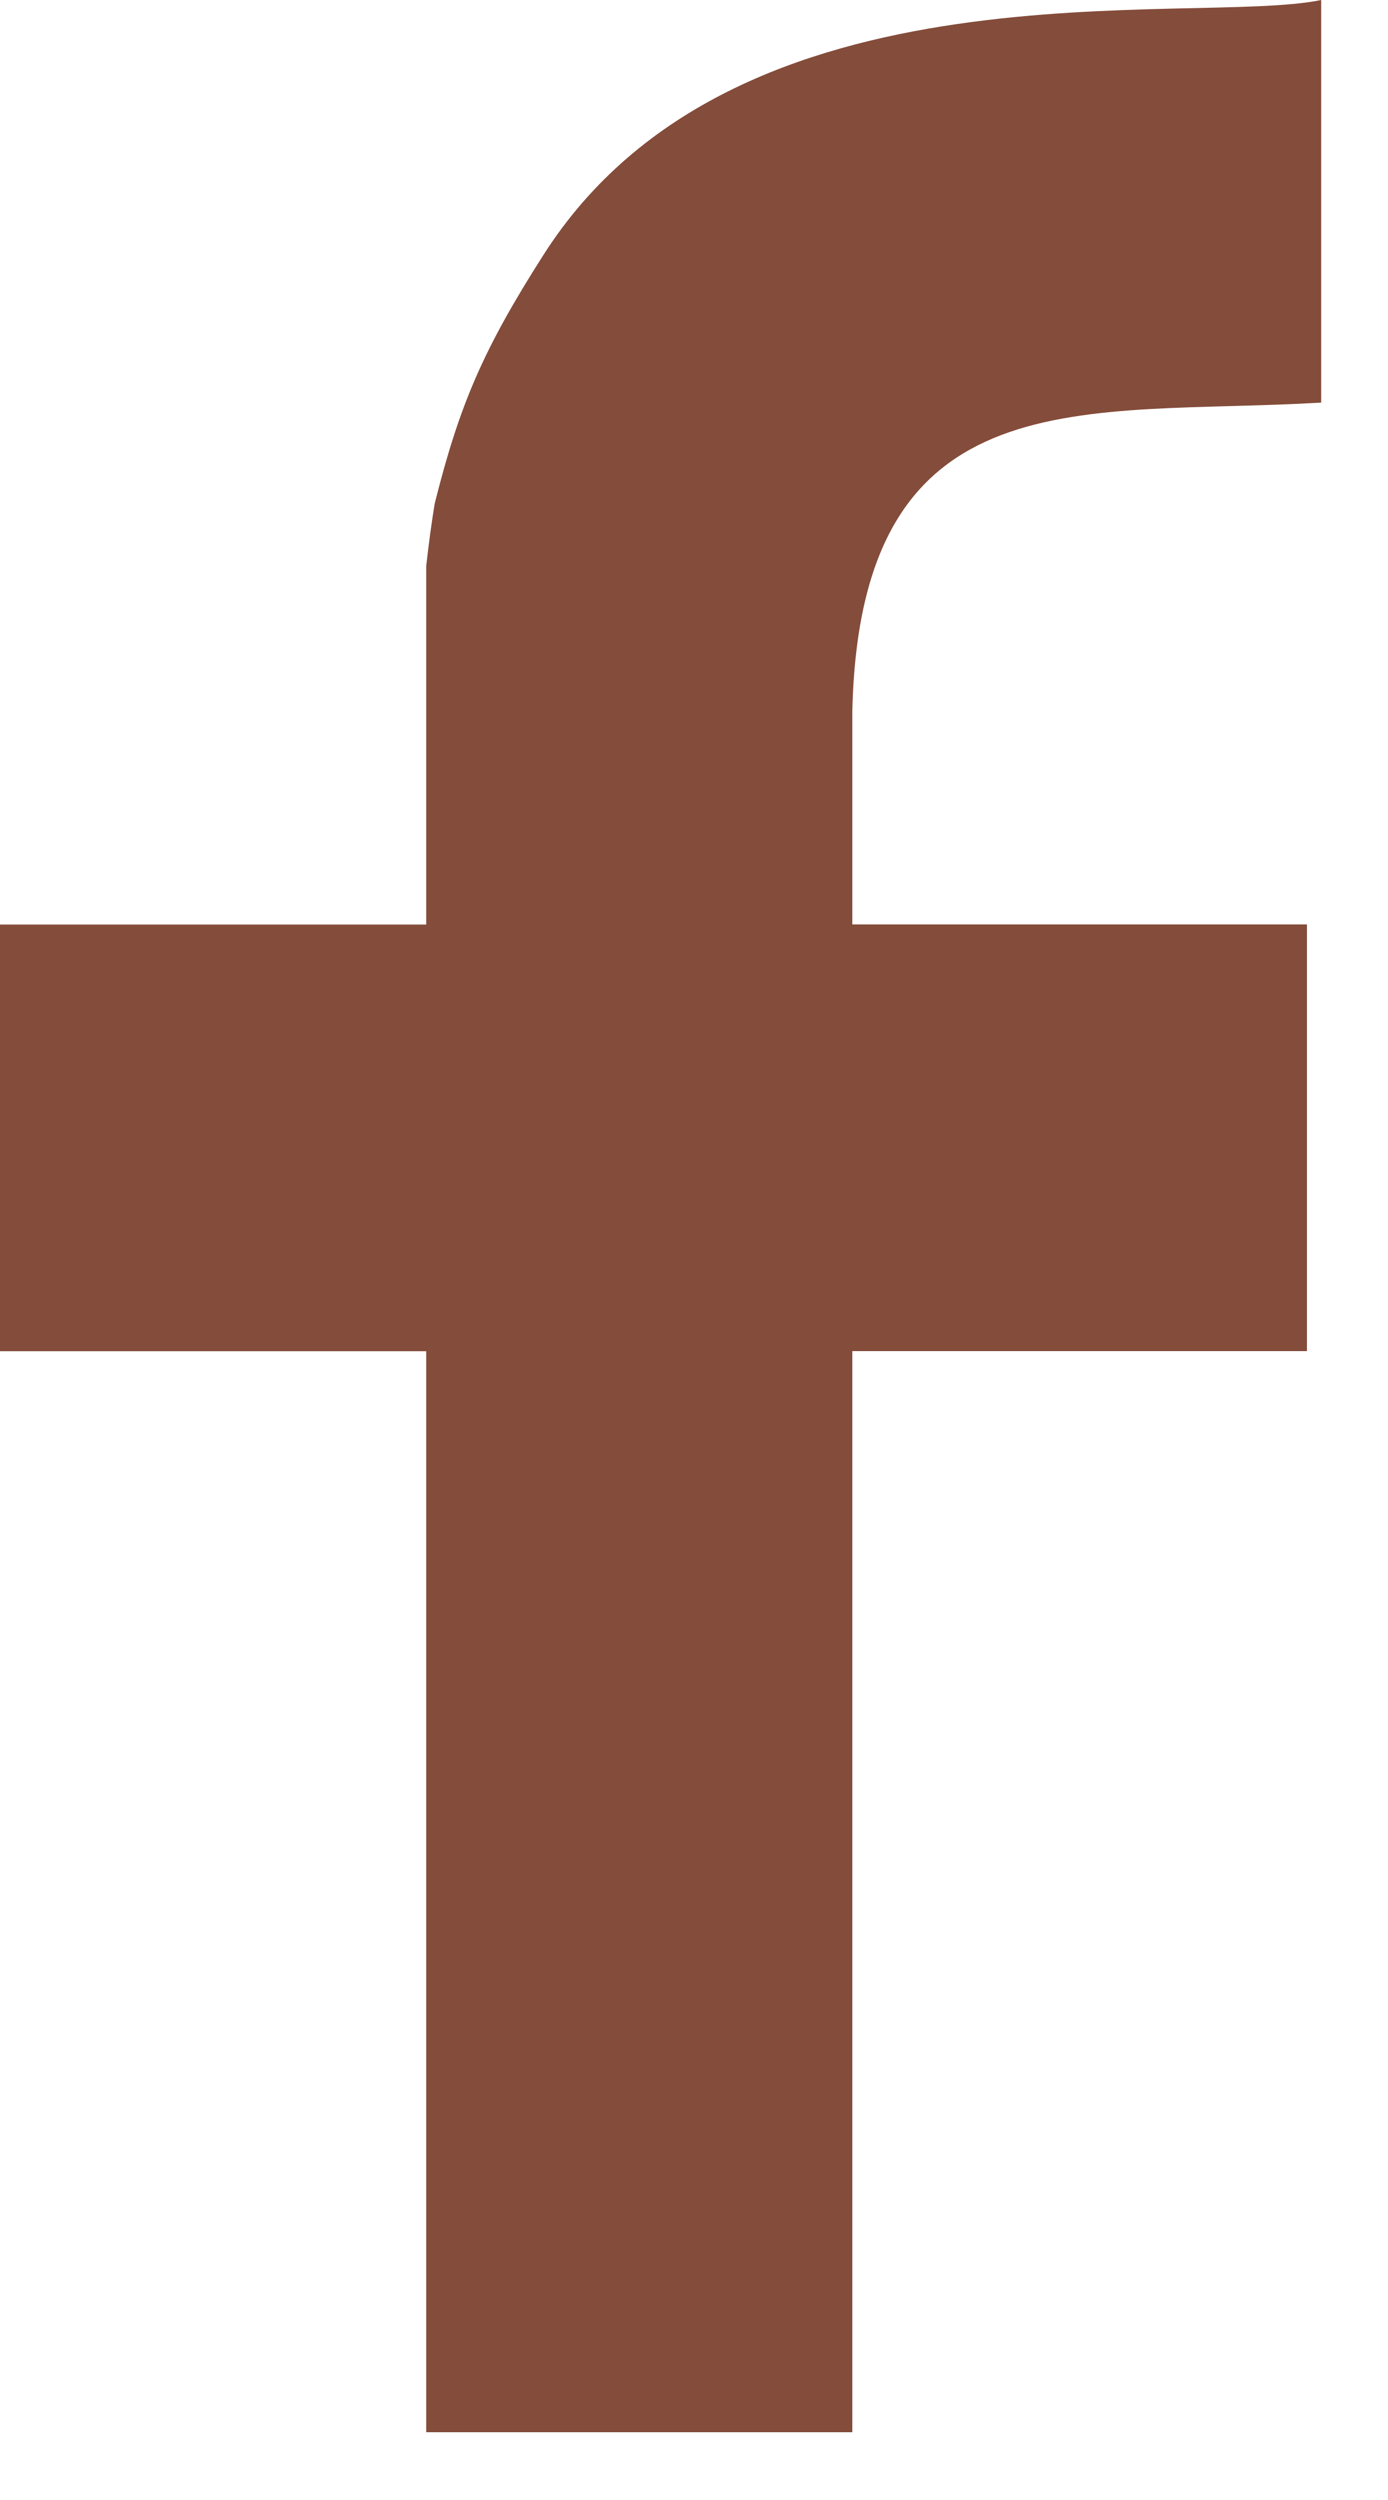 <svg width="15" height="27" viewBox="0 0 15 27" fill="none" xmlns="http://www.w3.org/2000/svg">
<path d="M14.278 0C12.885 0.288 7.956 -0.509 5.875 2.75C5.223 3.771 4.966 4.368 4.697 5.442C4.662 5.661 4.631 5.886 4.606 6.114V9.985H0V14.593H4.606V26.268H9.211V14.592H14.124V9.984H9.211V7.681C9.294 4.02 11.73 4.5 14.278 4.348V0Z" fill="#844C3A"/>
</svg>
